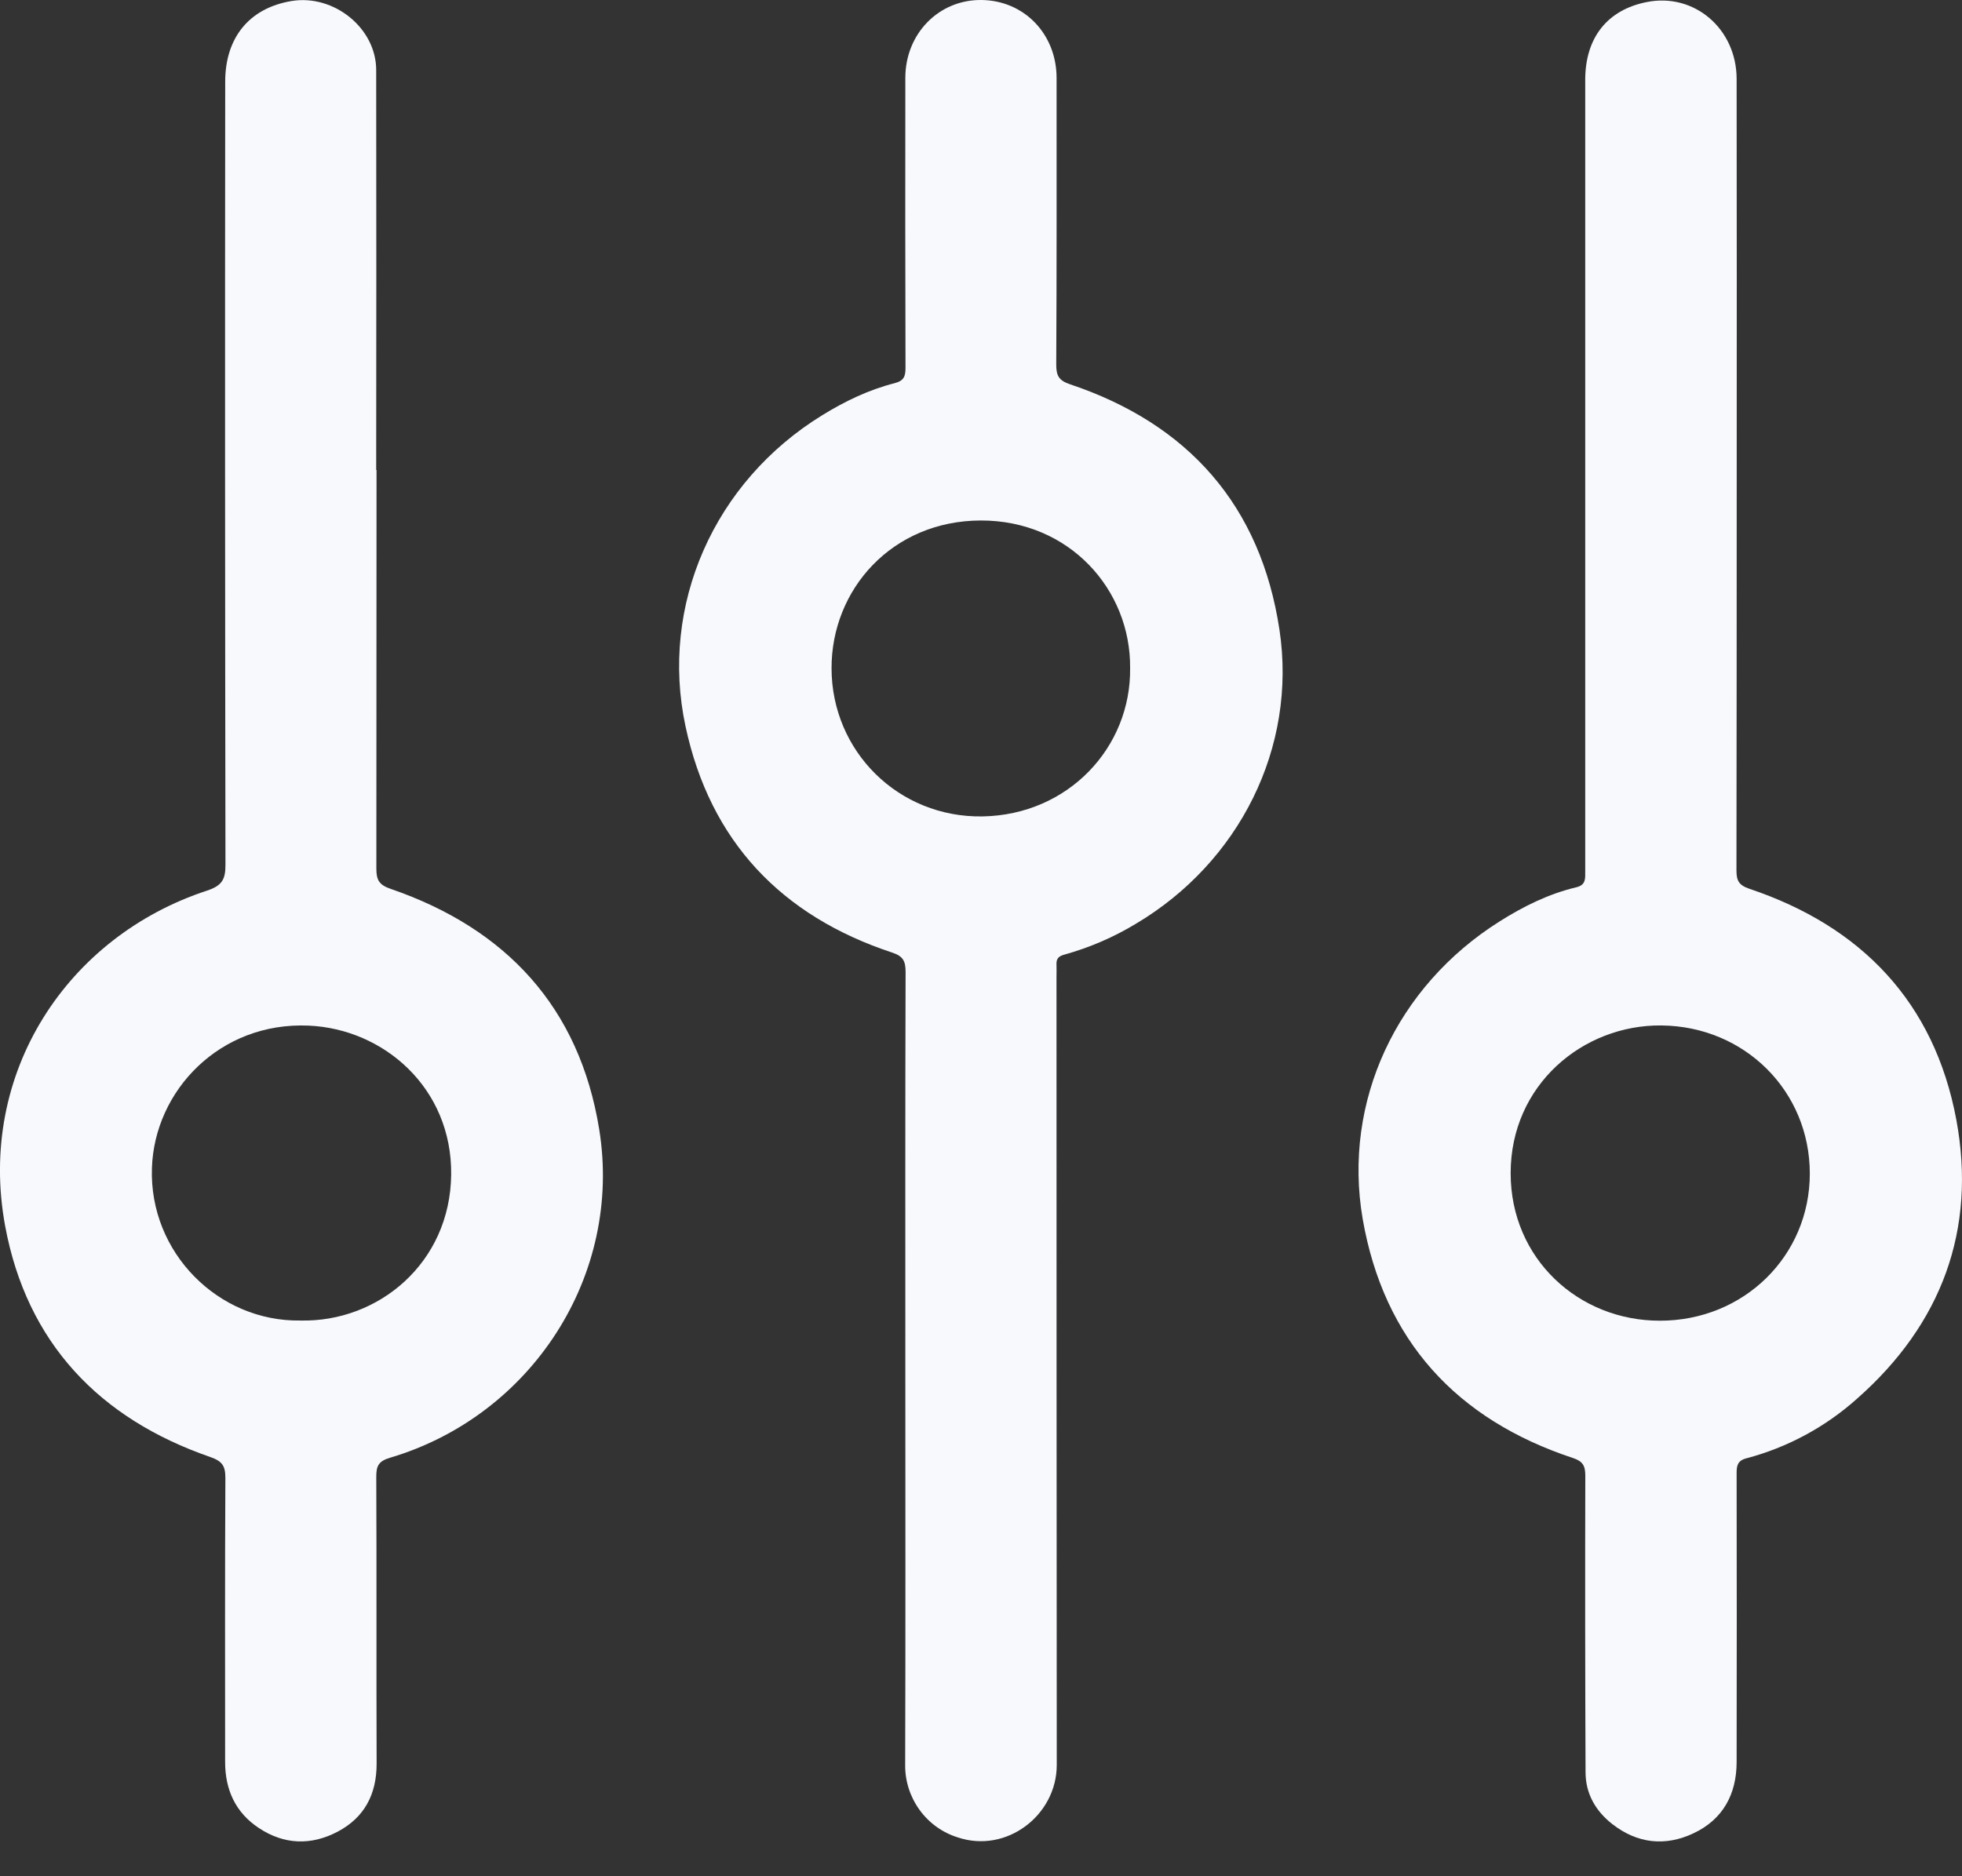 <svg width="23" height="22" viewBox="0 0 23 22" fill="none" xmlns="http://www.w3.org/2000/svg">
<rect x="0" y="0" width="23" height="22" fill="#333333" stroke="none"/>
<path d="M10.613 16.053C10.613 14.502 10.611 12.949 10.616 11.397C10.616 11.268 10.586 11.211 10.457 11.169C9.162 10.741 8.324 9.865 8.036 8.516C7.732 7.096 8.369 5.649 9.64 4.868C9.906 4.704 10.185 4.57 10.487 4.493C10.599 4.464 10.615 4.411 10.615 4.31C10.612 3.177 10.611 2.045 10.613 0.913C10.613 0.394 11.007 -0.007 11.508 8.11228e-05C12.008 0.007 12.385 0.4 12.386 0.913C12.386 2.034 12.388 3.156 12.382 4.277C12.382 4.407 12.415 4.462 12.541 4.505C13.928 4.969 14.779 5.926 14.999 7.385C15.206 8.764 14.529 10.111 13.315 10.832C13.054 10.99 12.773 11.111 12.479 11.193C12.403 11.213 12.381 11.246 12.385 11.316C12.387 11.36 12.385 11.404 12.385 11.449C12.385 14.53 12.386 17.613 12.388 20.695C12.388 21.286 11.797 21.737 11.226 21.544C11.047 21.488 10.89 21.375 10.779 21.221C10.669 21.069 10.609 20.884 10.611 20.694C10.616 19.147 10.613 17.6 10.613 16.053ZM13.248 7.834C13.257 6.915 12.536 6.101 11.497 6.103C10.458 6.106 9.745 6.911 9.748 7.839C9.751 8.811 10.533 9.589 11.518 9.573C12.525 9.555 13.26 8.762 13.248 7.833V7.834Z" fill="#F7F9FC"/>
<path d="M4.414 5.511C4.414 7.069 4.413 8.627 4.412 10.184C4.412 10.317 4.442 10.376 4.581 10.423C5.93 10.887 6.792 11.809 7.024 13.24C7.302 14.954 6.232 16.601 4.572 17.093C4.441 17.132 4.41 17.186 4.411 17.317C4.416 18.438 4.411 19.56 4.415 20.681C4.415 21.04 4.272 21.311 3.959 21.477C3.646 21.642 3.329 21.631 3.032 21.433C2.761 21.253 2.639 20.986 2.639 20.66C2.639 19.55 2.636 18.439 2.642 17.329C2.642 17.185 2.603 17.133 2.464 17.084C1.167 16.635 0.314 15.747 0.06 14.374C-0.27 12.581 0.789 10.98 2.427 10.443C2.605 10.384 2.644 10.31 2.643 10.137C2.638 7.077 2.637 4.017 2.64 0.957C2.64 0.444 2.92 0.095 3.417 0.012C3.914 -0.07 4.41 0.33 4.41 0.821C4.412 2.384 4.412 3.947 4.41 5.51L4.414 5.511ZM3.522 15.484C4.435 15.505 5.278 14.81 5.289 13.773C5.3 12.76 4.501 12.065 3.619 12.026C2.576 11.98 1.81 12.79 1.781 13.697C1.748 14.686 2.558 15.499 3.522 15.484Z" fill="#F7F9FC"/>
<path d="M20.359 5.548C20.359 7.1 20.358 8.652 20.356 10.204C20.356 10.325 20.382 10.379 20.509 10.422C21.819 10.862 22.675 11.75 22.933 13.127C23.174 14.422 22.758 15.529 21.77 16.4C21.398 16.733 20.953 16.973 20.471 17.1C20.368 17.127 20.357 17.188 20.358 17.279C20.36 18.406 20.36 19.533 20.358 20.66C20.358 21.041 20.195 21.336 19.851 21.497C19.521 21.653 19.193 21.617 18.9 21.388C18.707 21.237 18.587 21.034 18.587 20.78C18.582 19.621 18.581 18.461 18.584 17.3C18.584 17.183 18.551 17.133 18.439 17.096C17.078 16.646 16.222 15.72 15.974 14.291C15.739 12.916 16.371 11.566 17.578 10.805C17.858 10.628 18.154 10.481 18.478 10.404C18.593 10.377 18.583 10.301 18.583 10.217C18.583 8.72 18.583 7.223 18.583 5.727C18.583 4.131 18.583 2.535 18.583 0.938C18.583 0.441 18.843 0.115 19.305 0.024C19.86 -0.087 20.357 0.336 20.358 0.925C20.36 2.466 20.36 4.007 20.359 5.548ZM19.46 15.486C20.441 15.486 21.215 14.728 21.216 13.762C21.216 12.792 20.451 12.034 19.477 12.024C18.555 12.014 17.708 12.723 17.709 13.757C17.709 14.76 18.507 15.488 19.46 15.486Z" fill="#F7F9FC"/>
</svg>
